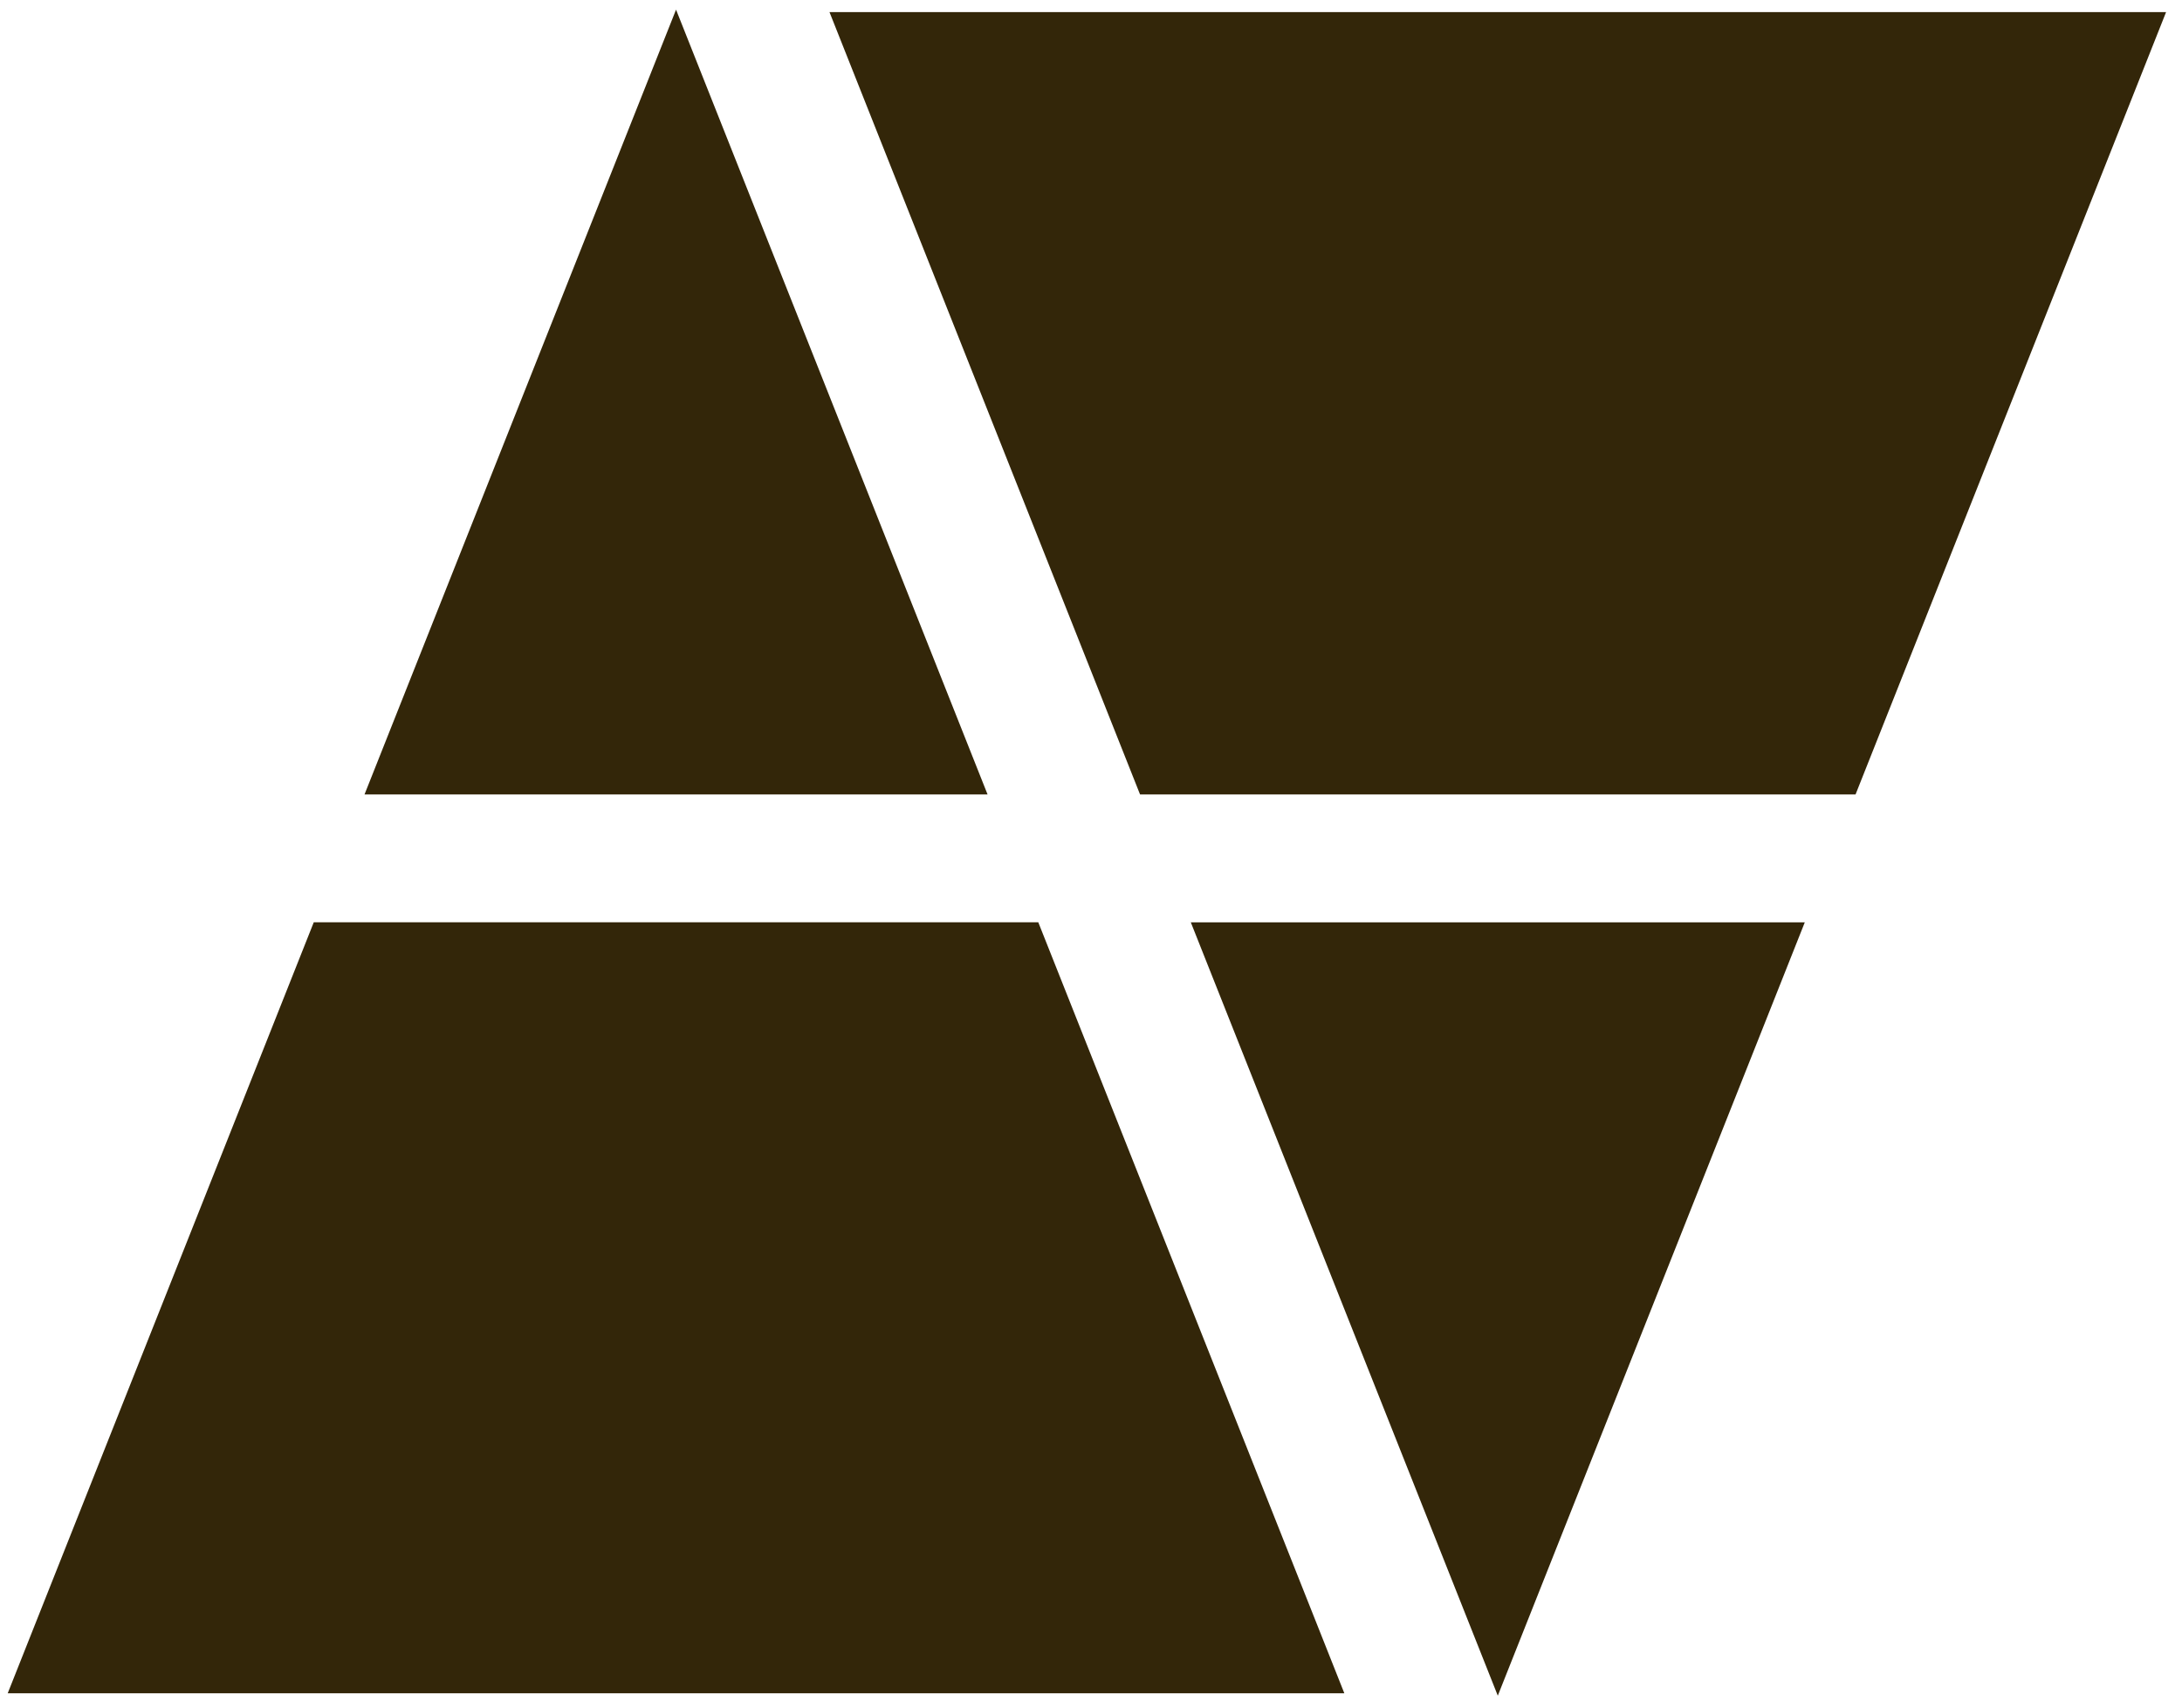<svg width="69" height="54" viewBox="0 0 69 54" fill="none" xmlns="http://www.w3.org/2000/svg">
<path fill-rule="evenodd" clip-rule="evenodd" d="M31.229 25.123L21.378 0.305L11.527 25.123H31.229ZM32.833 29.166H9.922L0.244 53.547H42.511L32.833 29.166Z" fill="#332609"/>
<path fill-rule="evenodd" clip-rule="evenodd" d="M37.656 29.167L47.364 53.624L57.072 29.167H37.656ZM36.051 25.123H58.677L68.497 0.382L26.23 0.382L36.051 25.123Z" fill="#332609"/>
</svg>
